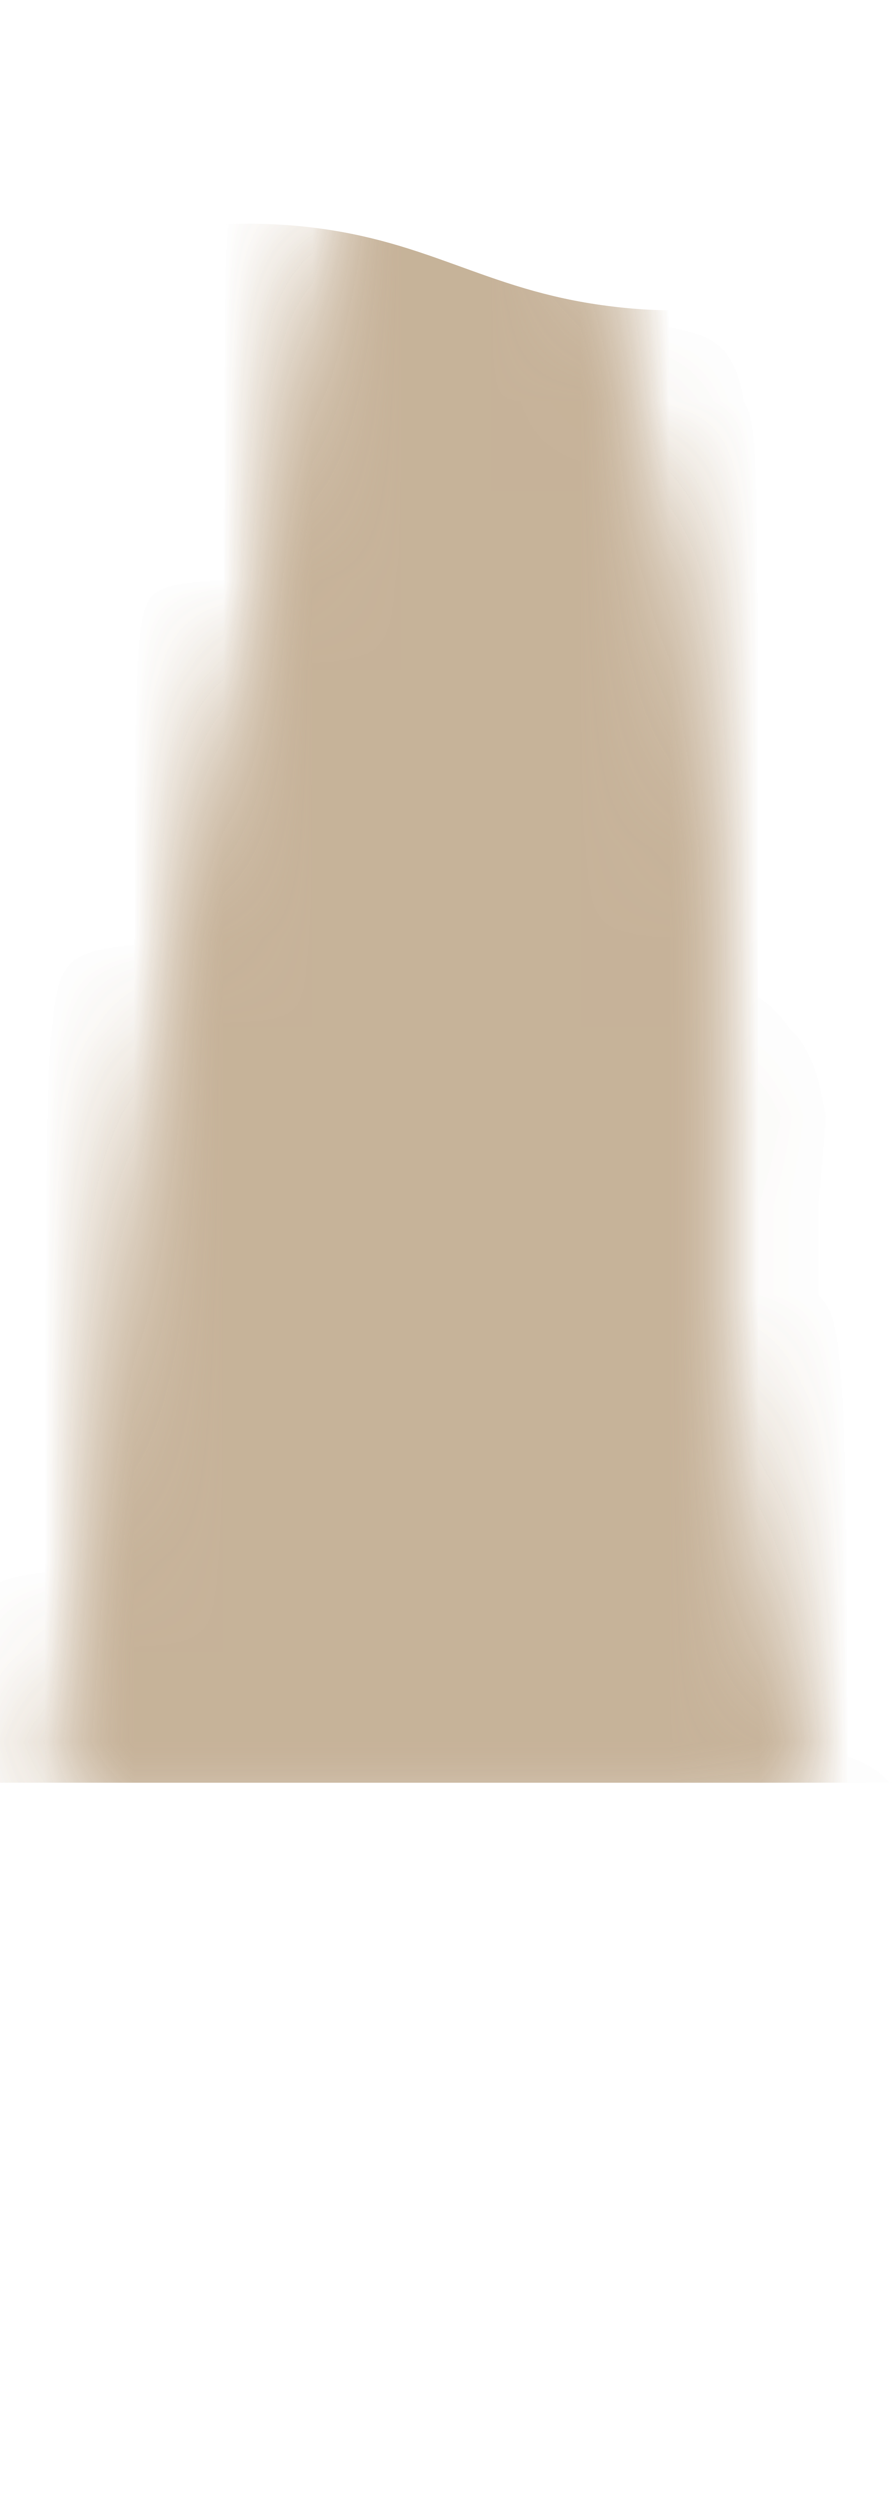 <svg width="10" height="28" viewBox="0 0 10 28" fill="none" xmlns="http://www.w3.org/2000/svg">
<mask id="mask0_254_20277" style="mask-type:luminance" maskUnits="userSpaceOnUse" x="0" y="0" width="10" height="21">
<path d="M0.676 20.327C0.926 17.777 1.496 15.177 1.736 12.597C1.976 10.017 2.946 7.937 3.506 4.017C4.066 0.107 5.426 -0.073 6.256 1.947C7.086 3.967 8.296 9.417 8.036 12.417C7.766 15.417 8.616 18.897 9.136 20.327H0.686H0.676Z" fill="white"/>
</mask>
<g mask="url(#mask0_254_20277)">
<path opacity="0.95" d="M11.197 19.966H-0.633C-0.593 18.087 -0.543 5.207 -0.503 3.317C0.377 2.877 1.717 2.397 3.297 2.527C4.787 2.657 5.397 3.247 6.817 3.427C7.817 3.557 9.287 3.487 11.197 2.527V19.956V19.966Z" fill="#C7B39A"/>
</g>
<mask id="mask1_254_20277" style="mask-type:luminance" maskUnits="userSpaceOnUse" x="0" y="0" width="10" height="21">
<path d="M0.676 20.327C0.926 17.777 1.496 15.177 1.736 12.597C1.976 10.017 2.946 7.937 3.506 4.017C4.066 0.107 5.426 -0.073 6.256 1.947C7.086 3.967 8.296 9.417 8.036 12.417C7.766 15.417 8.616 18.897 9.136 20.327H0.686H0.676Z" fill="white"/>
</mask>
<g mask="url(#mask1_254_20277)">
<path opacity="0.95" d="M11.197 19.966H-0.633C-0.593 18.087 -0.543 5.207 -0.503 3.317C0.377 2.877 1.717 2.397 3.297 2.527C4.787 2.657 5.397 3.247 6.817 3.427C7.817 3.557 9.287 3.487 11.197 2.527V19.956V19.966Z" fill="#C7B39A"/>
</g>
</svg>
